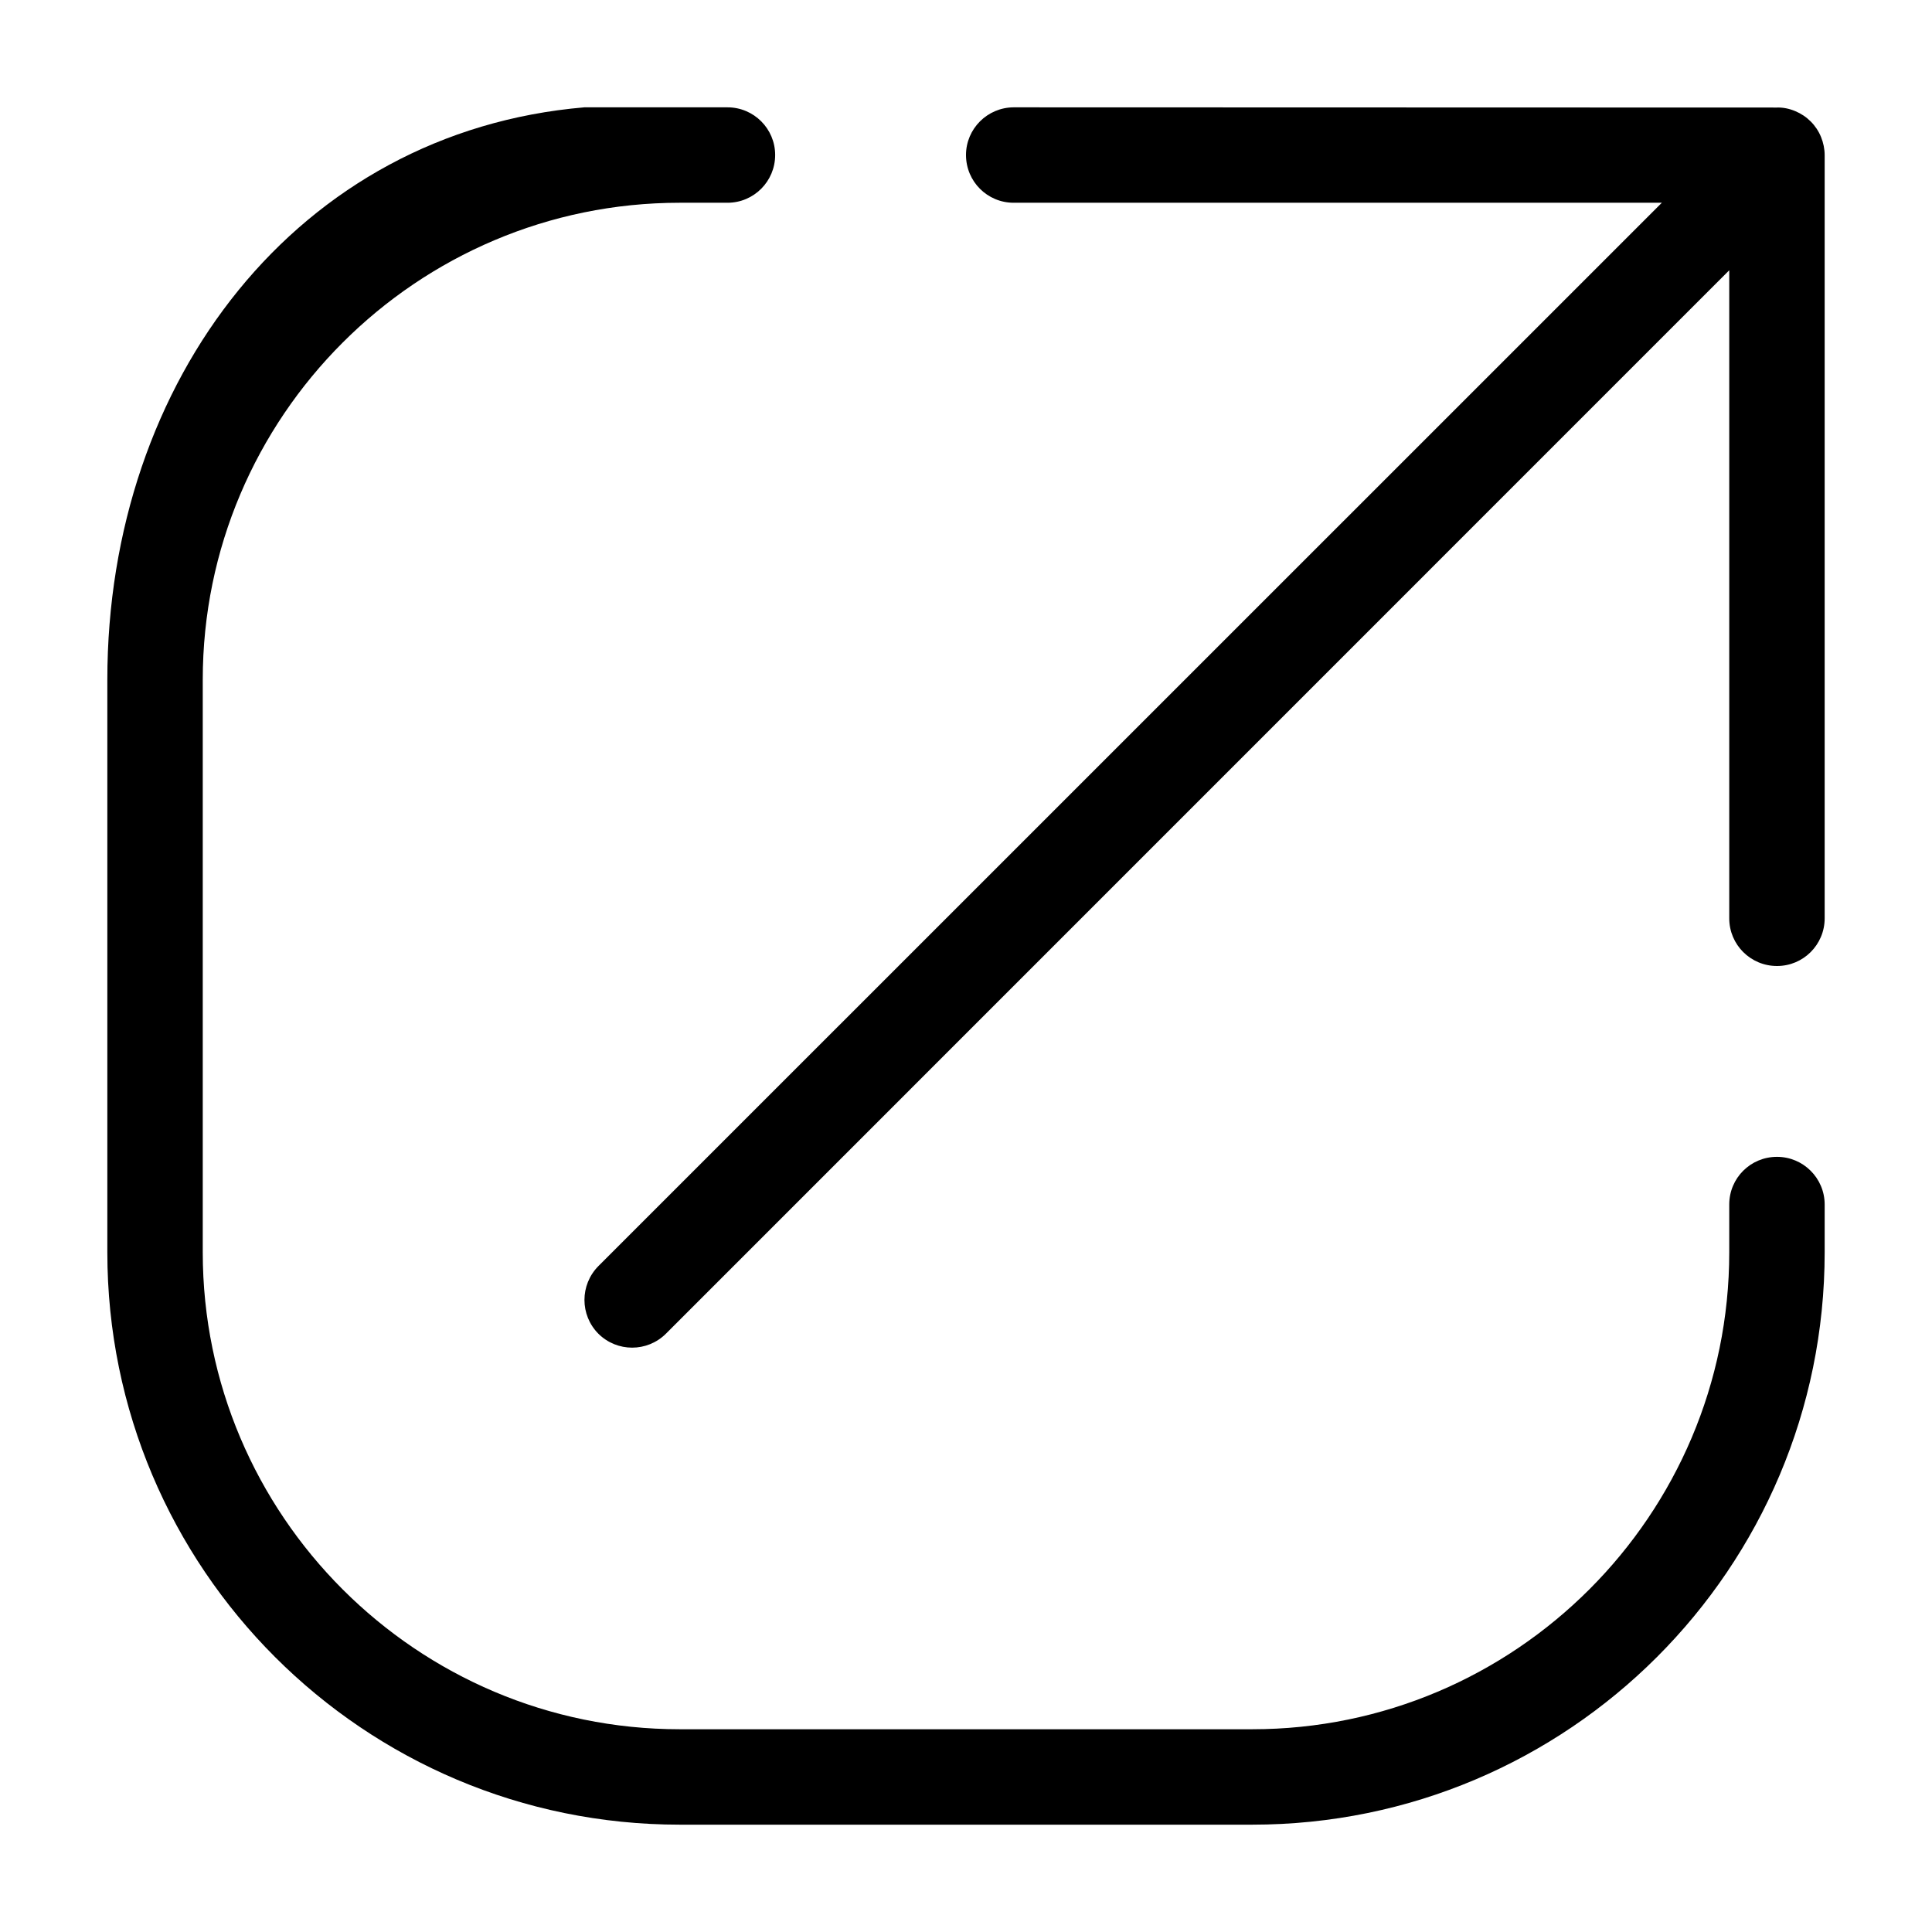 <?xml version="1.0" encoding="UTF-8" standalone="no"?>
<svg width="18px" height="18px" viewBox="0 0 18 18" version="1.1" xmlns="http://www.w3.org/2000/svg" xmlns:xlink="http://www.w3.org/1999/xlink">
    <!-- Generator: sketchtool 43.2 (39069) - http://www.bohemiancoding.com/sketch -->
    <title>launch-new-window--small</title>
    <desc>Created with sketchtool.</desc>
    <defs></defs>
    <g id="Android" stroke="none" stroke-width="1" fill="none" fill-rule="evenodd">
        <g id="launch-new-window--small" fill="#000000">
            <path d="M16.556,10.778 C16.309,10.778 16.111,10.976 16.111,11.222 L16.111,11.667 C16.111,14.117 14.117,16.111 11.667,16.111 L6.333,16.111 C3.883,16.111 1.889,14.117 1.889,11.667 L1.889,6.333 C1.889,3.883 3.883,1.889 6.333,1.889 L6.778,1.889 C7.023,1.889 7.222,1.69 7.222,1.444 C7.222,1.199 7.023,1 6.778,1 L5.444,1 C2.778,1.227 1,3.538 1,6.333 L1,11.667 C1,14.612 3.388,17 6.333,17 L11.667,17 C14.612,17 17,14.612 17,11.667 L17,11.222 C17,10.976 16.8,10.778 16.556,10.778 M17,1.446 L17,8.556 C17,8.679 16.95,8.79 16.87,8.87 C16.789,8.951 16.678,9 16.556,9 C16.31,9 16.111,8.802 16.111,8.556 L16.111,2.518 L6.204,12.426 C6.03,12.599 5.749,12.599 5.575,12.426 C5.402,12.252 5.402,11.971 5.575,11.796 L15.483,1.889 L9.444,1.889 C9.199,1.889 9,1.691 9,1.444 C9,1.2 9.199,1.001 9.444,1 L16.555,1.002 C16.612,1 16.67,1.012 16.725,1.035 C16.834,1.08 16.921,1.166 16.966,1.276 C16.988,1.33 17,1.388 17,1.446" id="Page-1"></path>
        </g>
    </g>
</svg>